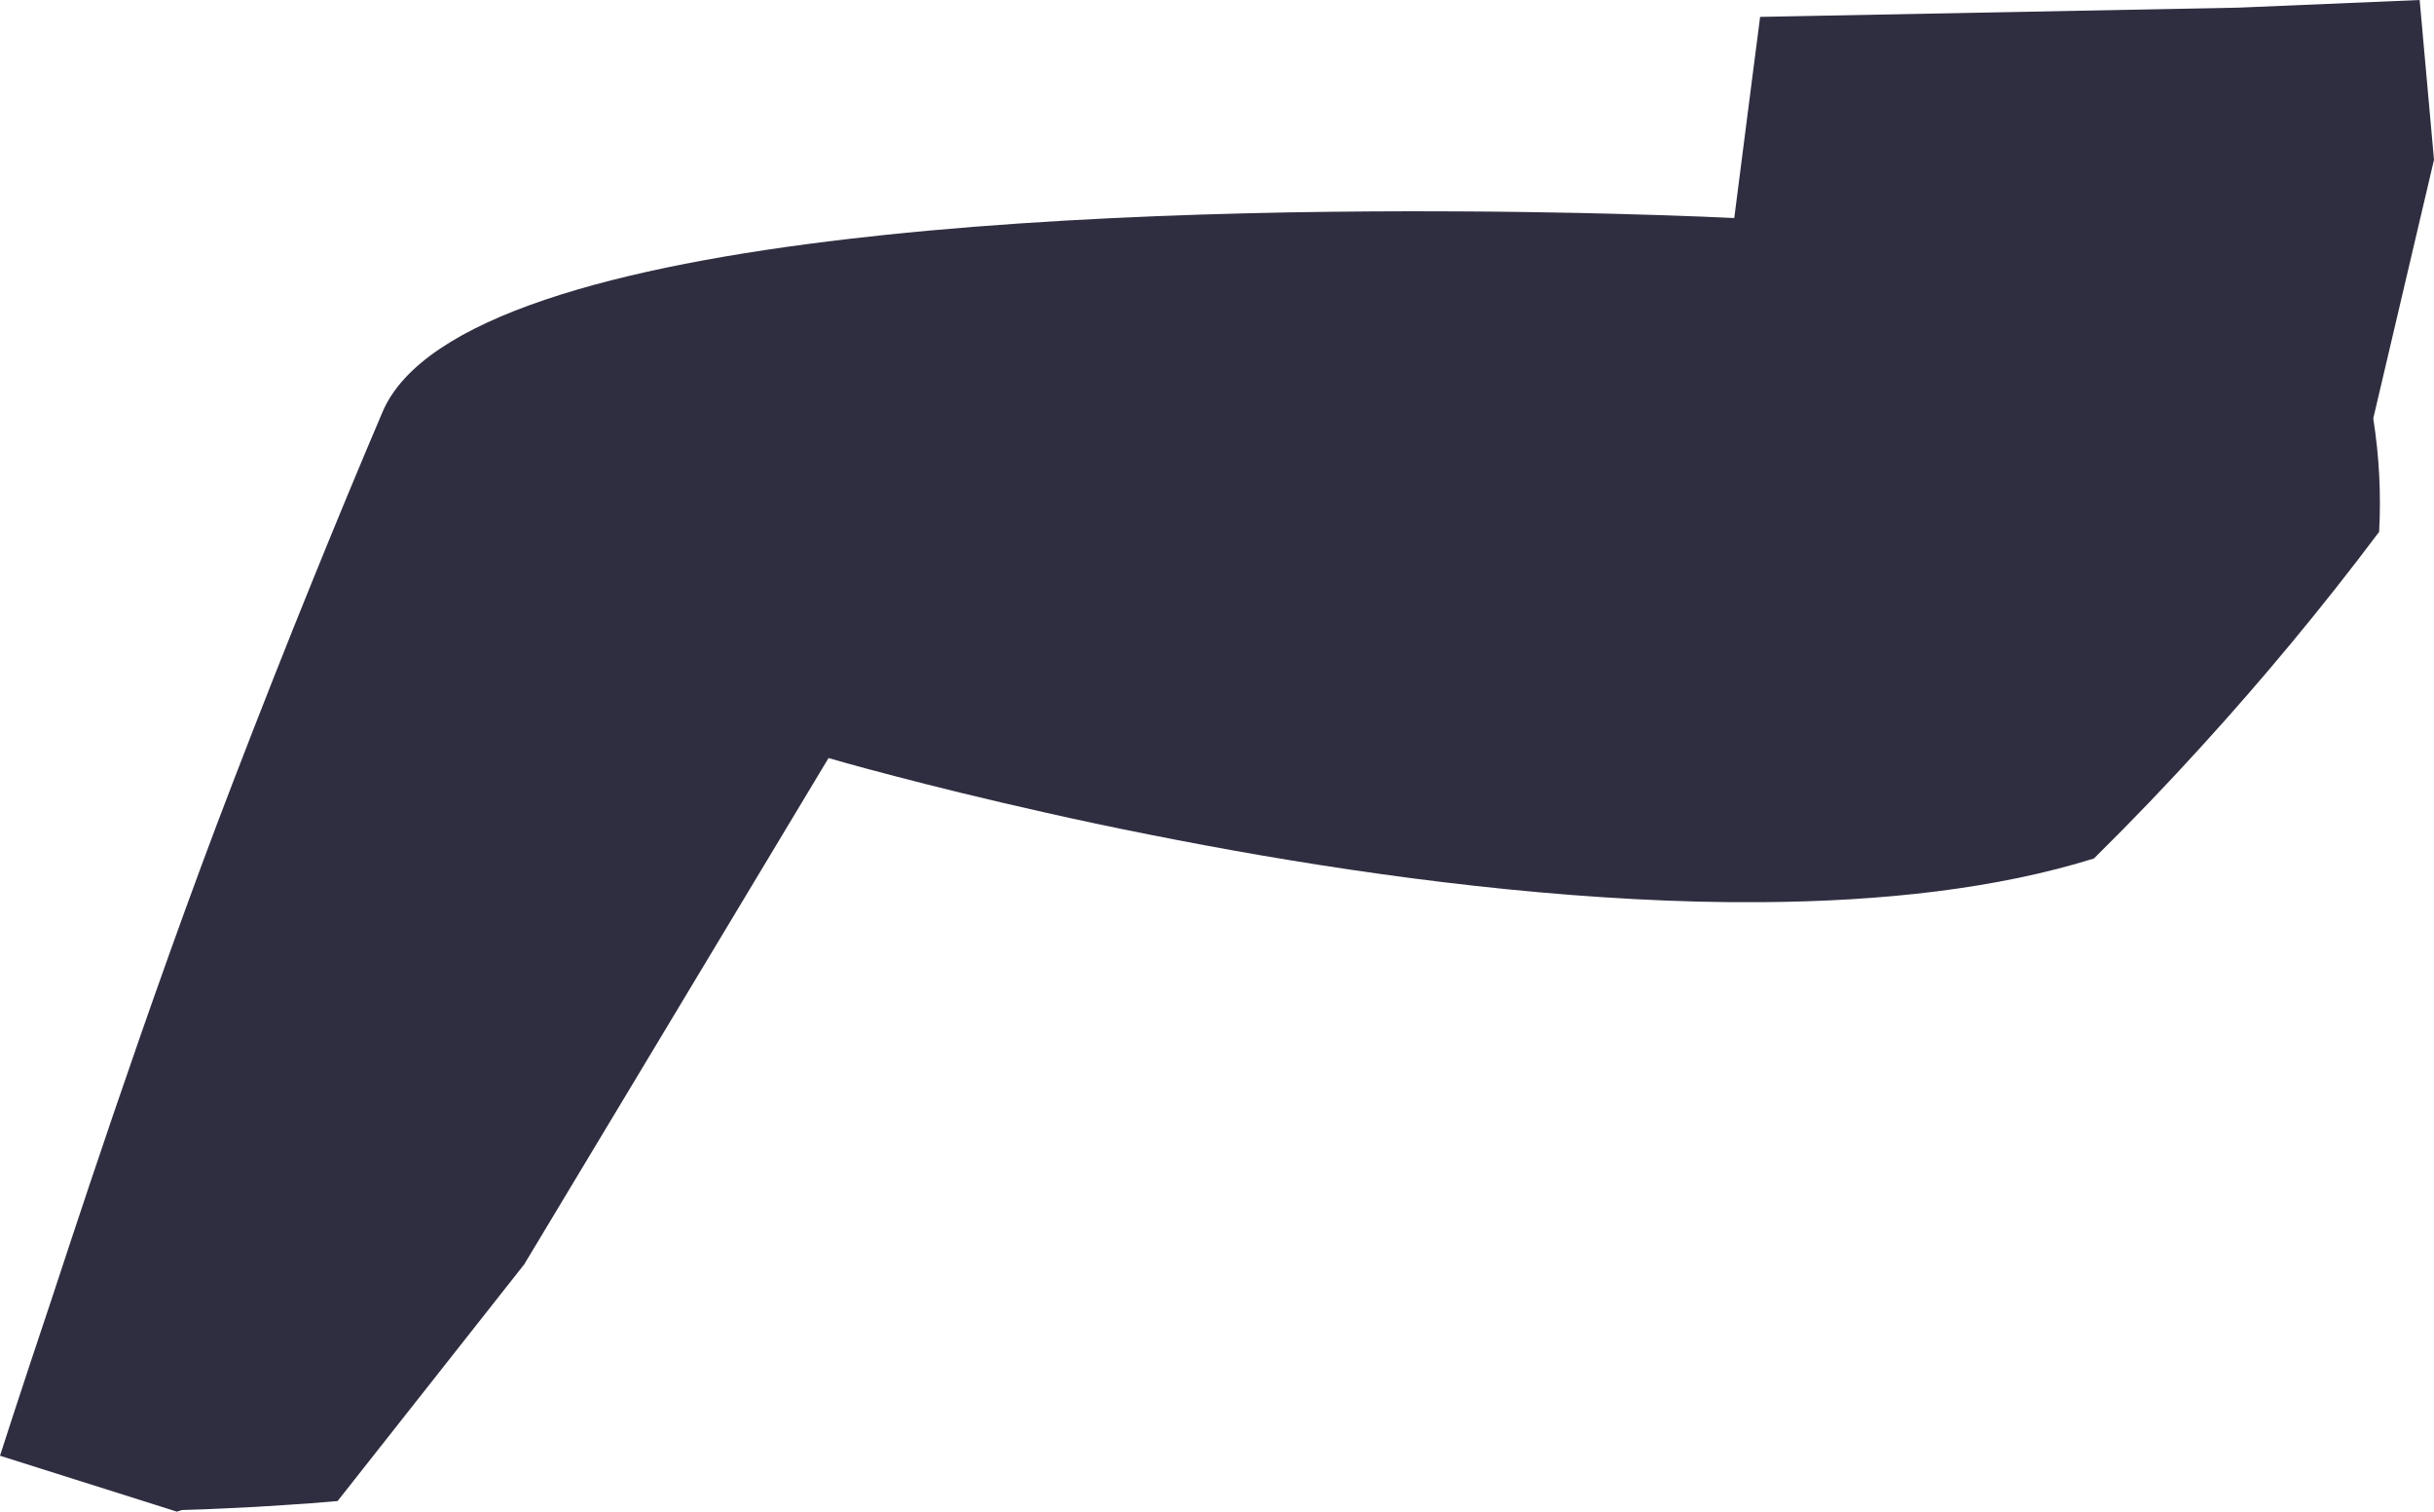 <svg width="95" height="59" viewBox="0 0 95 59" fill="none" xmlns="http://www.w3.org/2000/svg">
<path d="M95 6.238L92.629 16.333C92.861 17.796 92.938 19.278 92.859 20.757C91.735 22.255 90.576 23.723 89.38 25.161C88.278 26.488 87.147 27.789 85.987 29.064C84.608 30.584 83.188 32.065 81.727 33.507C77.922 34.695 73.438 35.18 68.75 35.212C67.133 35.226 65.491 35.182 63.843 35.095C57.163 34.746 50.406 33.681 44.871 32.576C43.407 32.287 42.031 31.993 40.765 31.707C38.366 31.17 36.36 30.669 34.907 30.288C33.27 29.863 32.338 29.587 32.338 29.587L26.113 39.946L20.46 49.349L13.177 58.586C12.481 58.649 11.784 58.701 11.085 58.744C10.345 58.796 9.604 58.837 8.862 58.869C8.276 58.899 7.692 58.921 7.103 58.937L6.902 59L6.738 58.948L4.095 58.112L3.204 57.831L0 56.818C0 56.818 0.715 54.579 1.968 50.845C2.429 49.475 5.691 39.344 9.104 30.5C10.115 27.874 11.162 25.21 12.24 22.56C13.122 20.384 14.021 18.215 14.931 16.077C16.513 12.37 24.156 10.37 33.155 9.322C33.613 9.27 34.073 9.218 34.537 9.169C39.123 8.69 43.989 8.442 48.539 8.328C50.817 8.27 53.015 8.249 55.06 8.246C55.721 8.246 56.363 8.248 56.987 8.251H56.99C58.676 8.259 60.227 8.284 61.593 8.311C61.858 8.317 62.116 8.325 62.368 8.33H62.371C62.541 8.333 62.708 8.338 62.873 8.341C65.858 8.417 67.689 8.51 67.689 8.51L68.399 2.975L68.544 1.858L68.681 0.796V0.793L68.698 0.66L68.81 0.657L70.784 0.619L87.374 0.298L94.44 0L95 6.238Z" fill="#2F2E41"/>
</svg>
